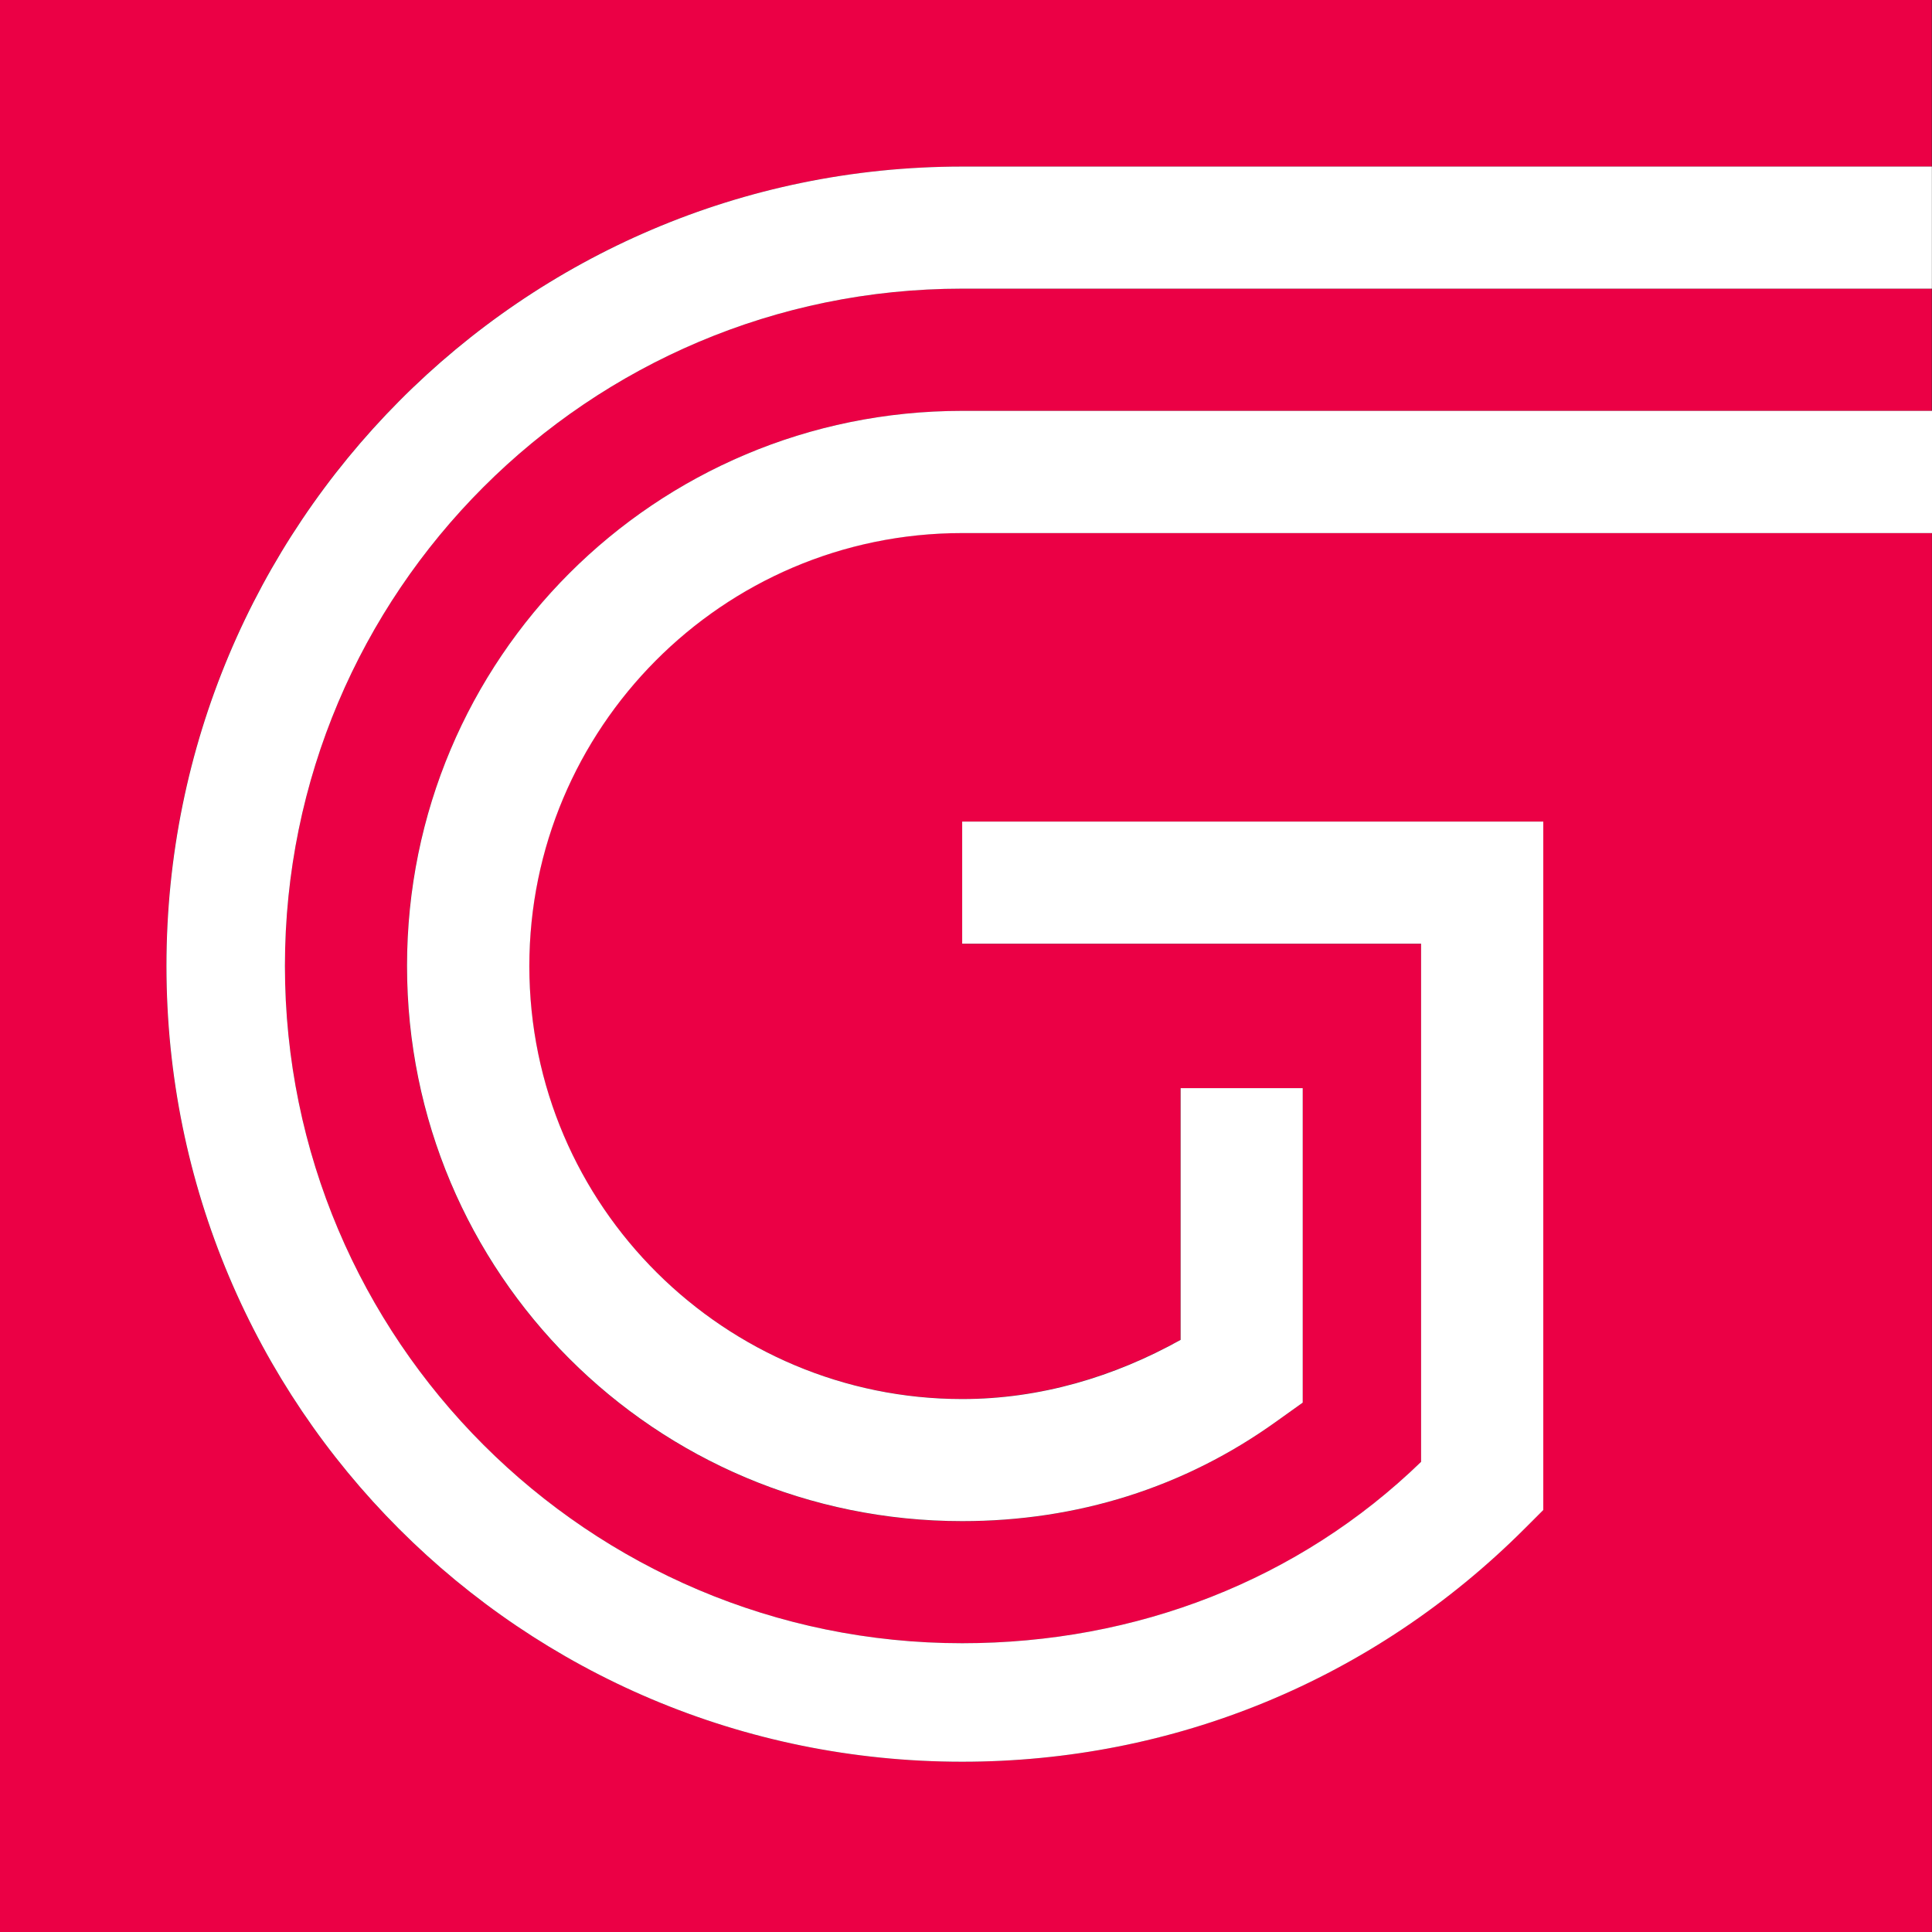 <svg fill="none" height="2500" width="2500" xmlns="http://www.w3.org/2000/svg" viewBox="0 0 359 359"><rect x="0" y="0" width="359" height="359" fill="#333333" stroke="none"/><path d="M178.79 99.032c-44.703 0-80.452 36.441-80.452 80.457 0 44.706 36.438 80.457 80.452 80.457 14.442 0 28.195-4.132 40.57-10.999v-46.75h22.685v58.46l-4.821 3.443c-17.197 12.377-37.127 18.576-58.456 18.576-57.078 0-103.159-46.083-103.159-103.165S121.69 76.346 178.768 76.346h180.189V53.638H178.79c-69.454 0-125.844 56.393-125.844 125.851s56.39 125.852 125.844 125.852c32.327 0 62.588-11.688 85.273-33.707v-96.256H178.79V152.67h107.958v127.918l-3.444 3.444c-28.194 28.196-65.321 43.328-104.536 43.328-81.83 0-147.861-66.015-147.861-147.871 0-81.856 66.01-148.537 147.861-148.537h180.189V0H0v359h358.978V99.032z" fill="#eb0045"/><g fill="#fff"><path d="M178.79 30.952c-81.83 0-147.862 66.703-147.862 148.537 0 81.835 66.01 147.871 147.862 147.871 39.193 0 76.341-15.132 104.536-43.328l3.444-3.444V152.67H178.79v22.687h85.273v96.277c-22.685 21.997-52.946 33.707-85.273 33.707-69.454 0-125.844-56.394-125.844-125.852S109.336 53.638 178.79 53.638h180.188V30.952z"/><path d="M75.631 179.489c0 57.082 46.08 103.165 103.159 103.165 21.307 0 41.259-6.199 58.456-18.575l4.821-3.444v-58.438h-22.685v46.772c-12.376 6.888-26.129 10.999-40.571 10.999-44.014 0-80.452-35.752-80.452-80.457 0-44.017 35.75-80.457 80.452-80.457H359V76.346H178.79c-57.079 0-103.159 46.061-103.159 103.143z"/></g></svg>